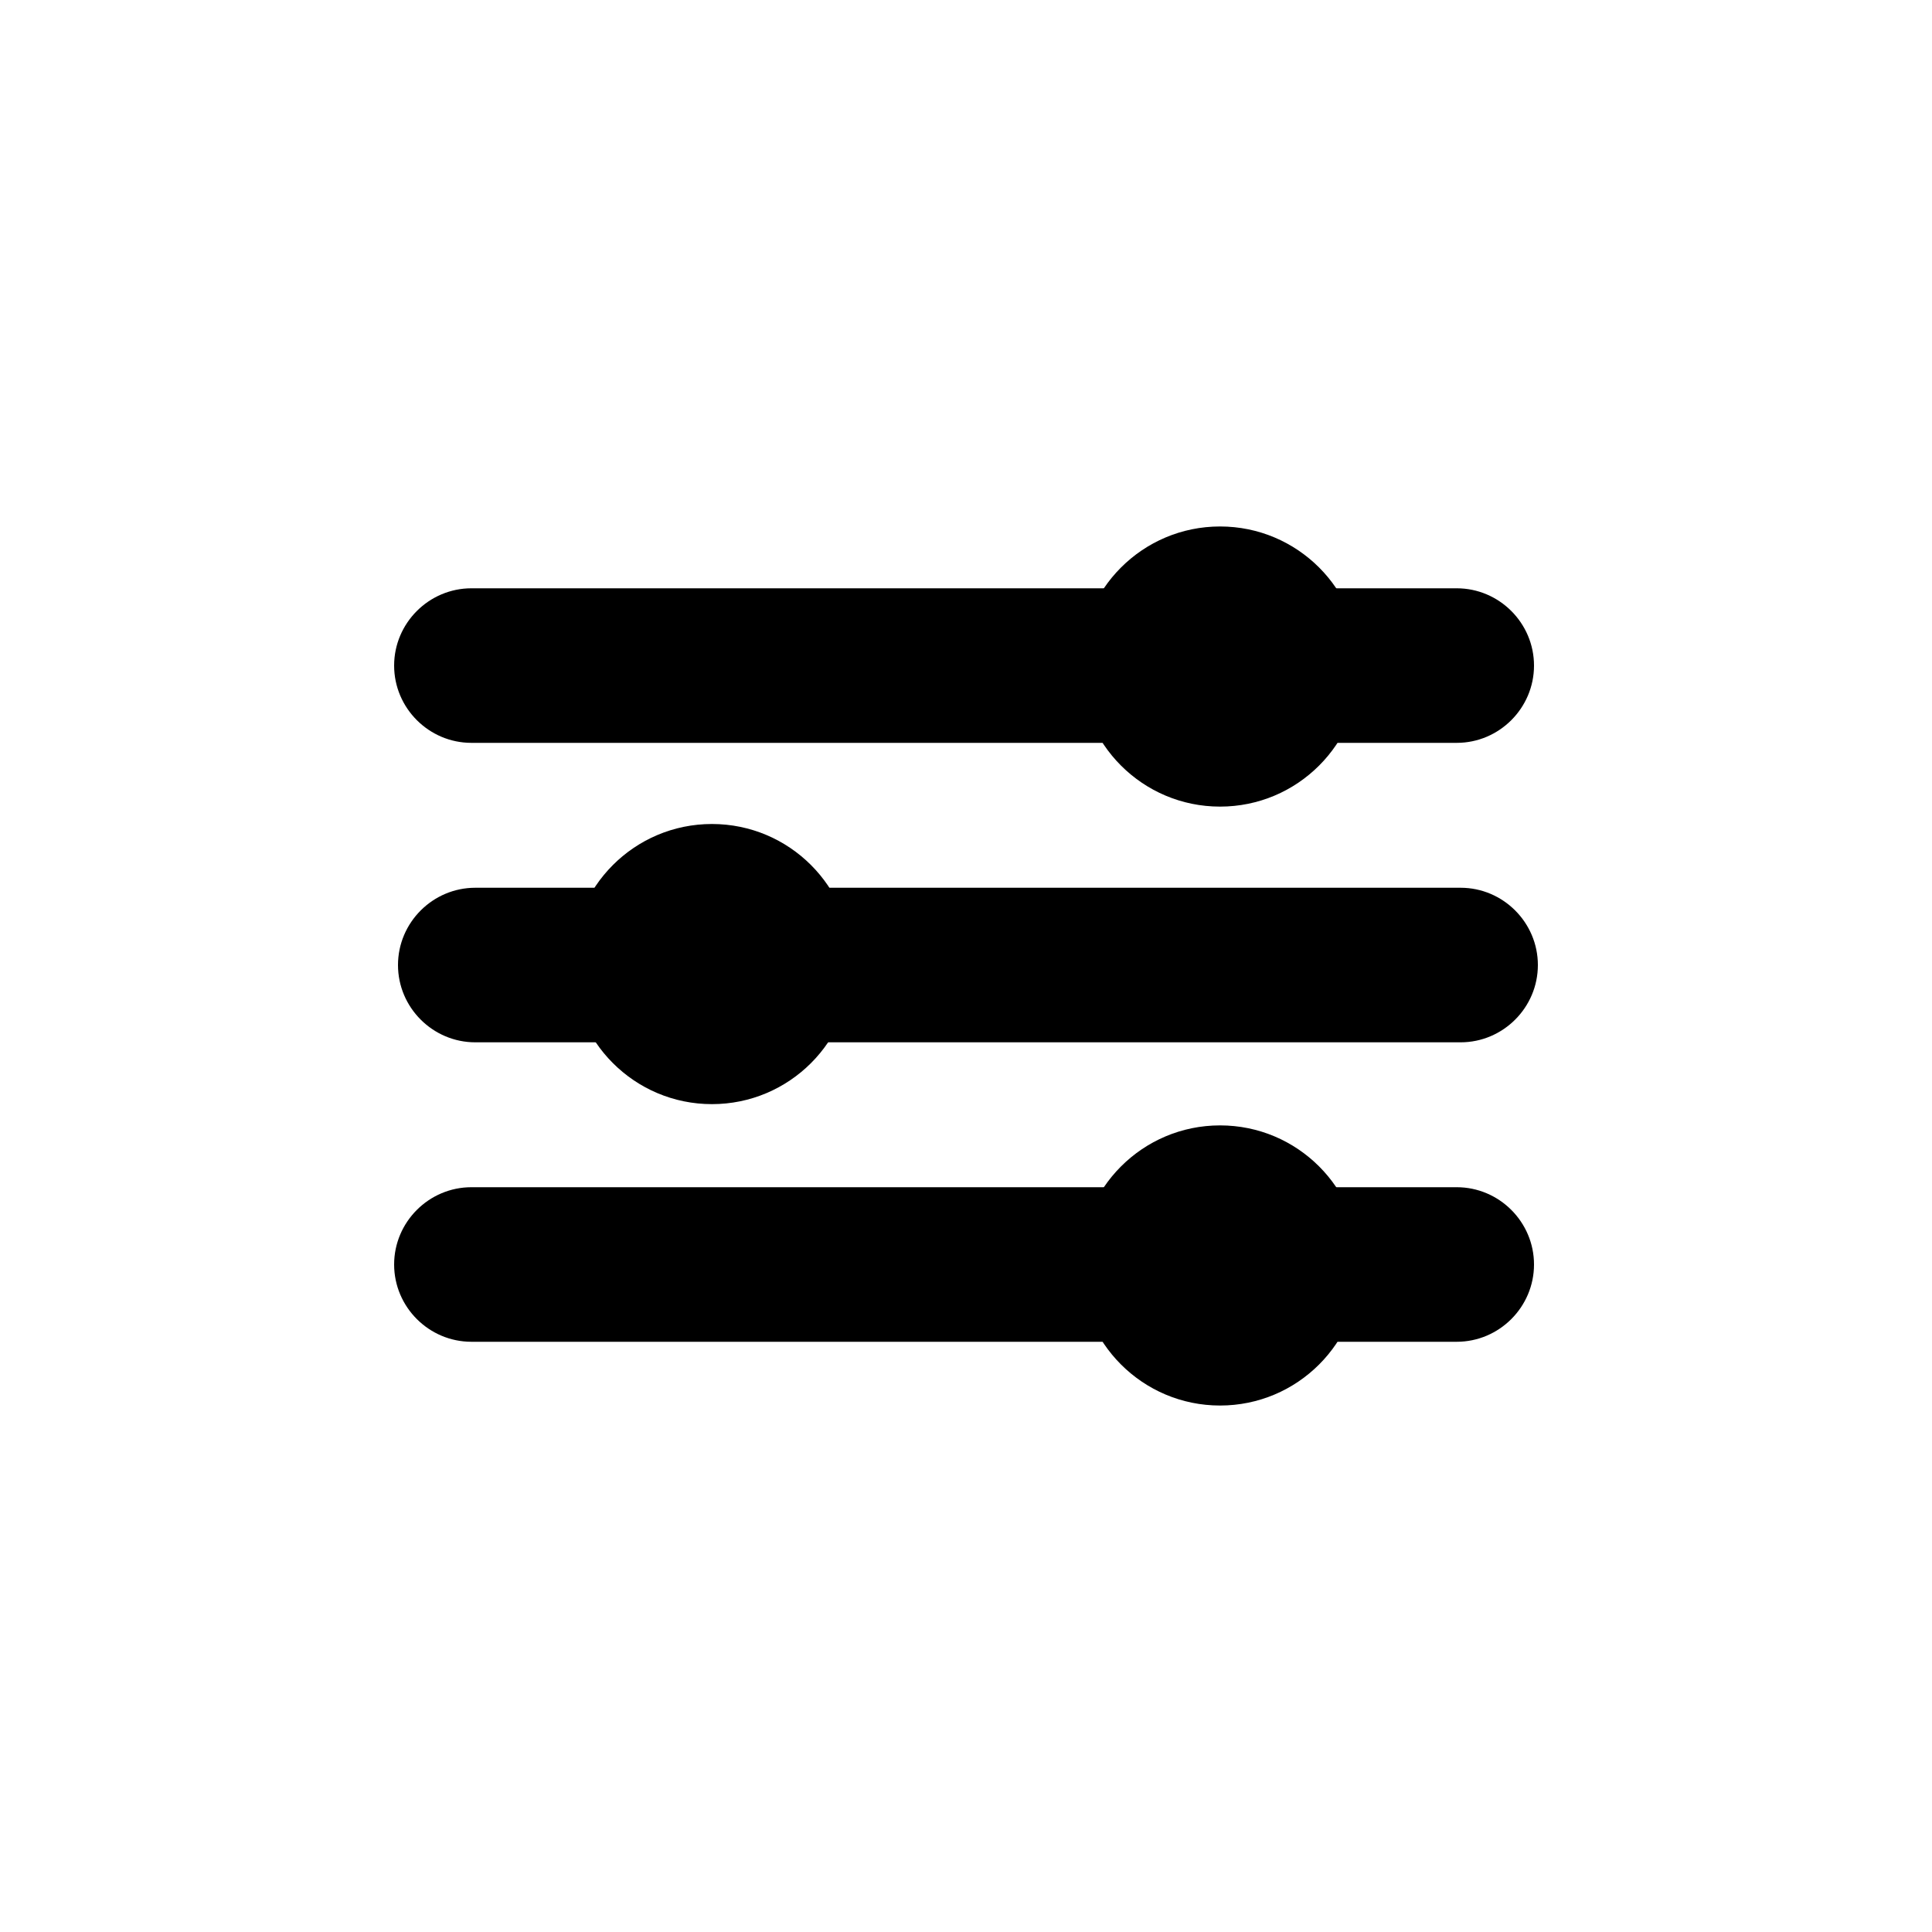 <svg xmlns="http://www.w3.org/2000/svg" viewBox="0 0 200 200"><path d="M150.8 138.9h-102c-4.4 0-8-3.6-8-8s3.6-8 8-8h102c4.4 0 8 3.6 8 8s-3.6 8-8 8zm0-62h-102c-4.4 0-8-3.6-8-8s3.6-8 8-8h102c4.4 0 8 3.6 8 8s-3.6 8-8 8z"/><circle cx="126.3" cy="69" r="14.5"/><path d="M49.2 91.9h102c4.4 0 8 3.6 8 8s-3.6 8-8 8h-102c-4.4 0-8-3.6-8-8s3.6-8 8-8z"/><circle cx="73.7" cy="99.8" r="14.5"/><circle cx="126.3" cy="131" r="14.5"/></svg>